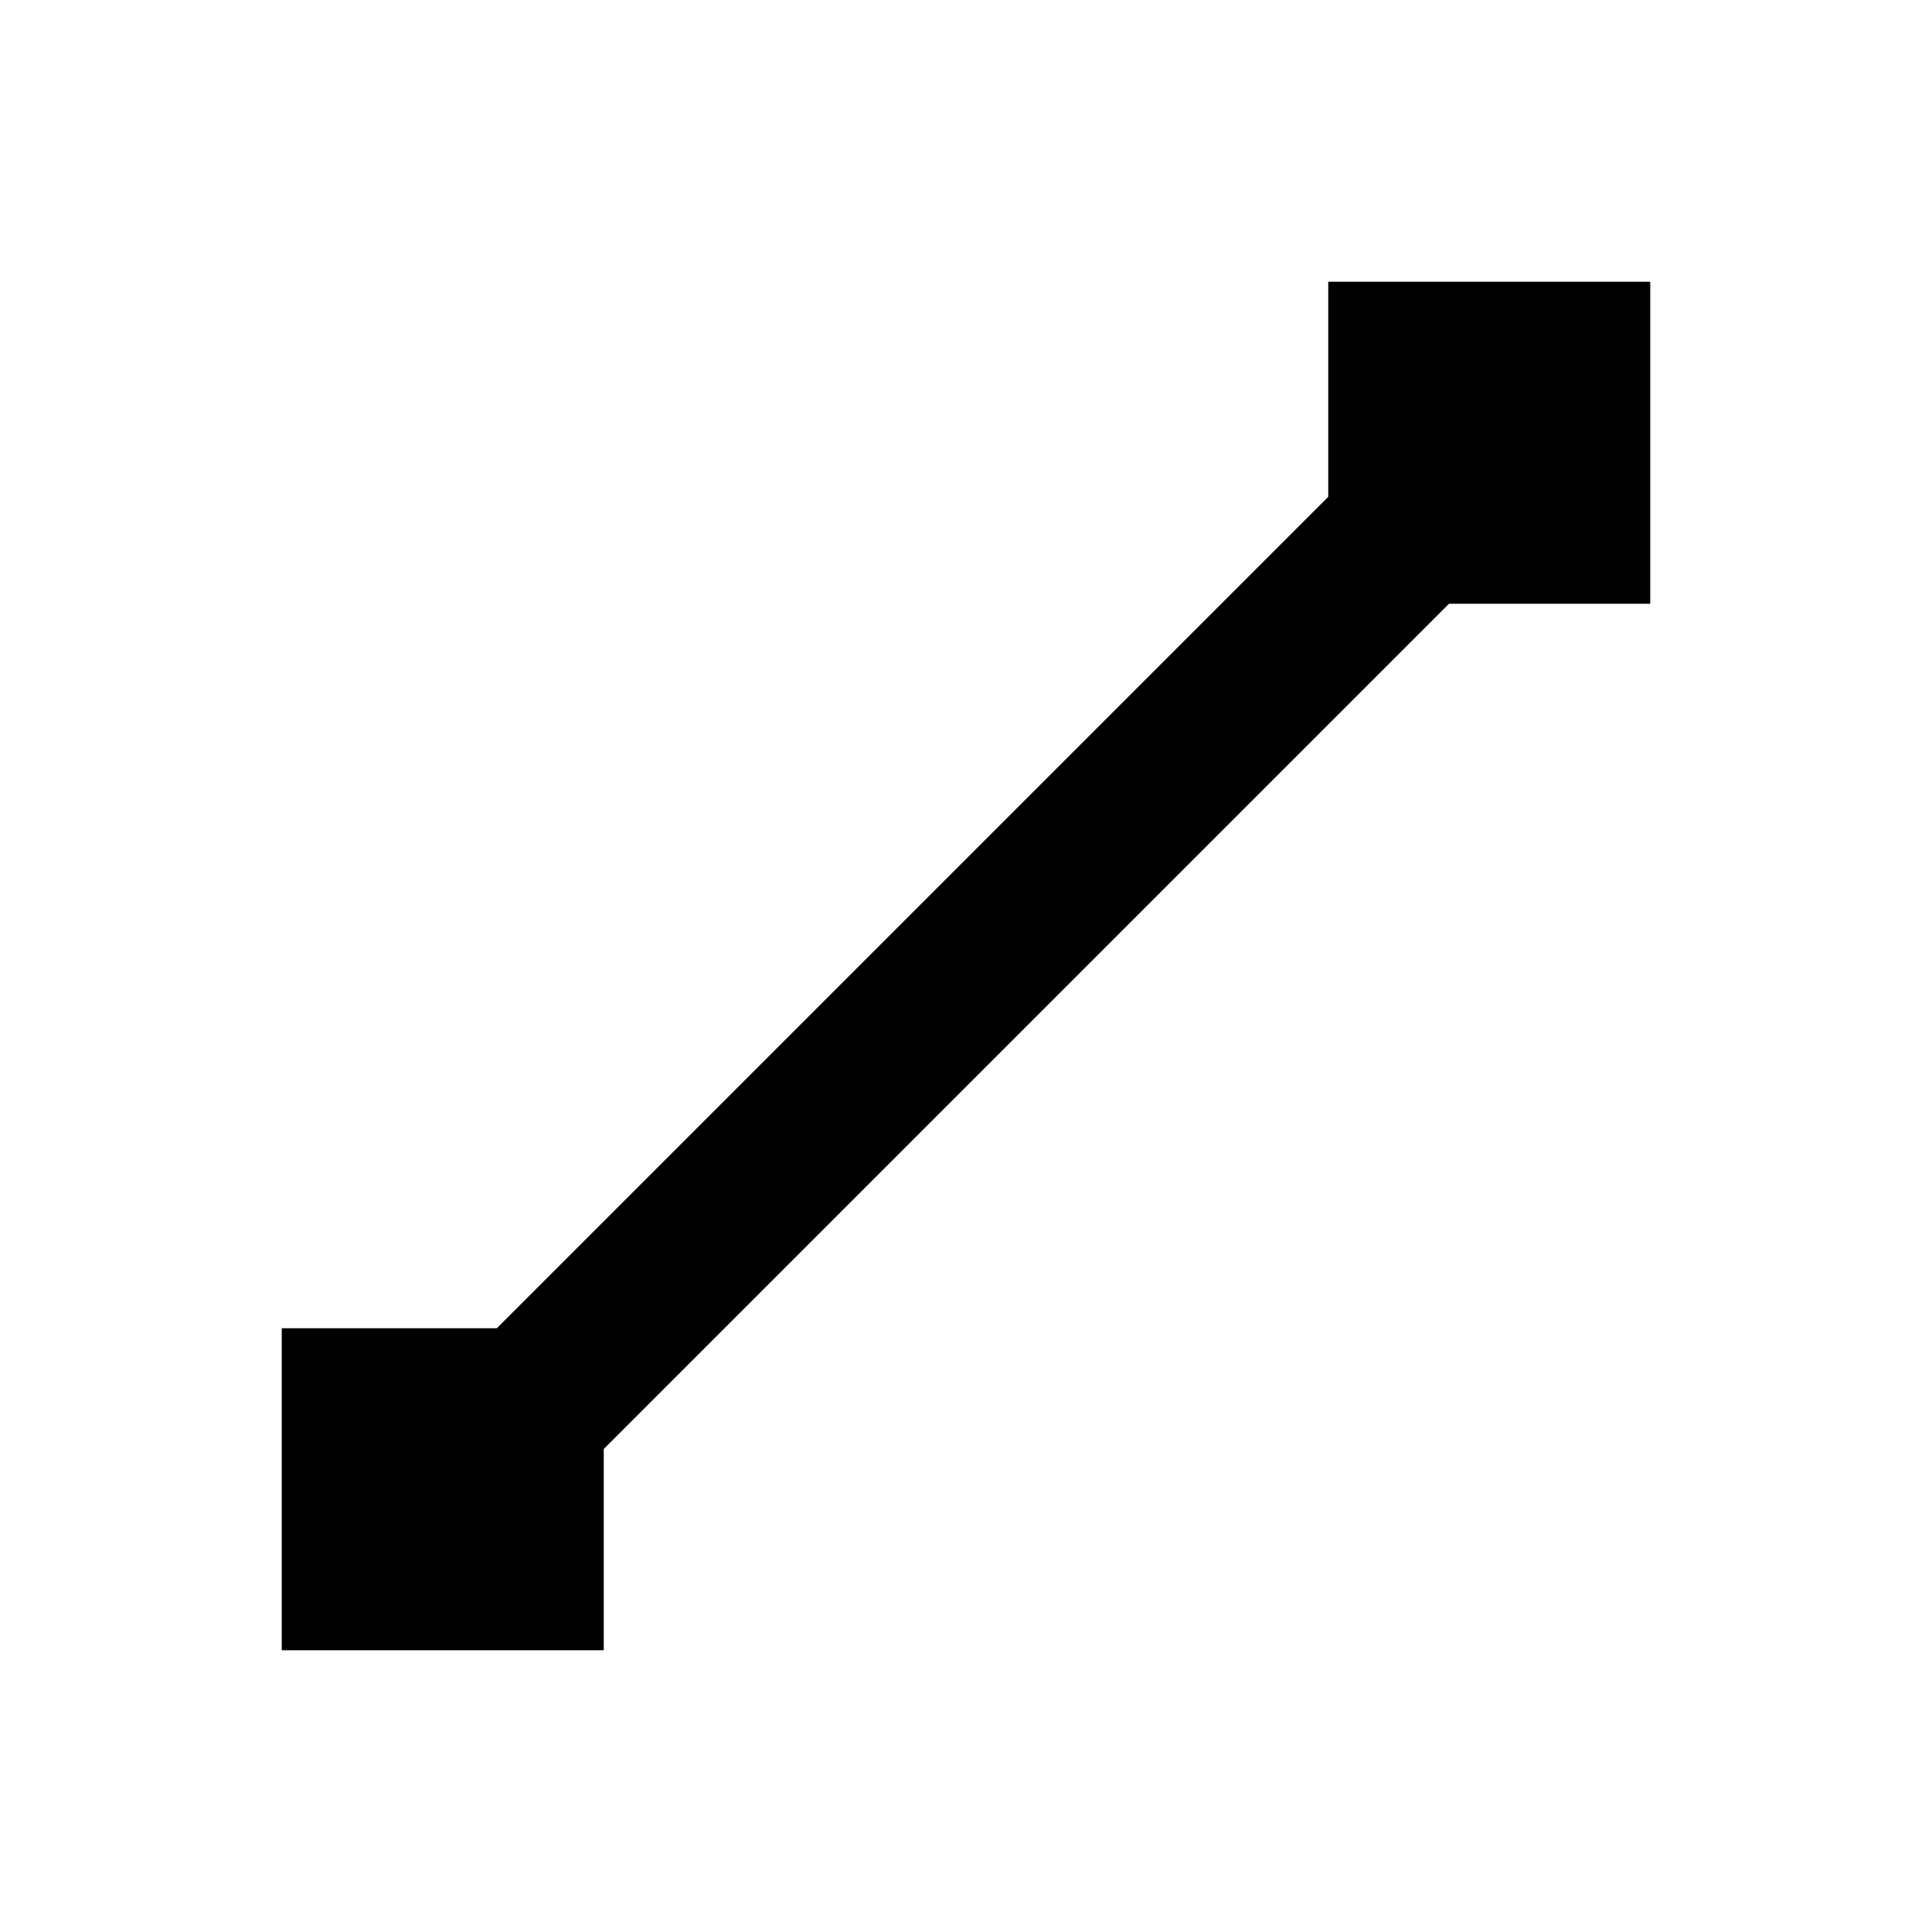 <svg width="1em" height="1em" viewBox="0 0 24 24" fill="none" xmlns="http://www.w3.org/2000/svg">
<path fill-rule="evenodd" clip-rule="evenodd" d="M16.5 3.5H18.5H20.5V5.5V7.5H18.5H18L7.5 18V18.5V20.5H5.5H3.5V18.5V16.5H5.5H6.172L16.5 6.172V5.5V3.5Z" fill="currentColor" />
</svg>

